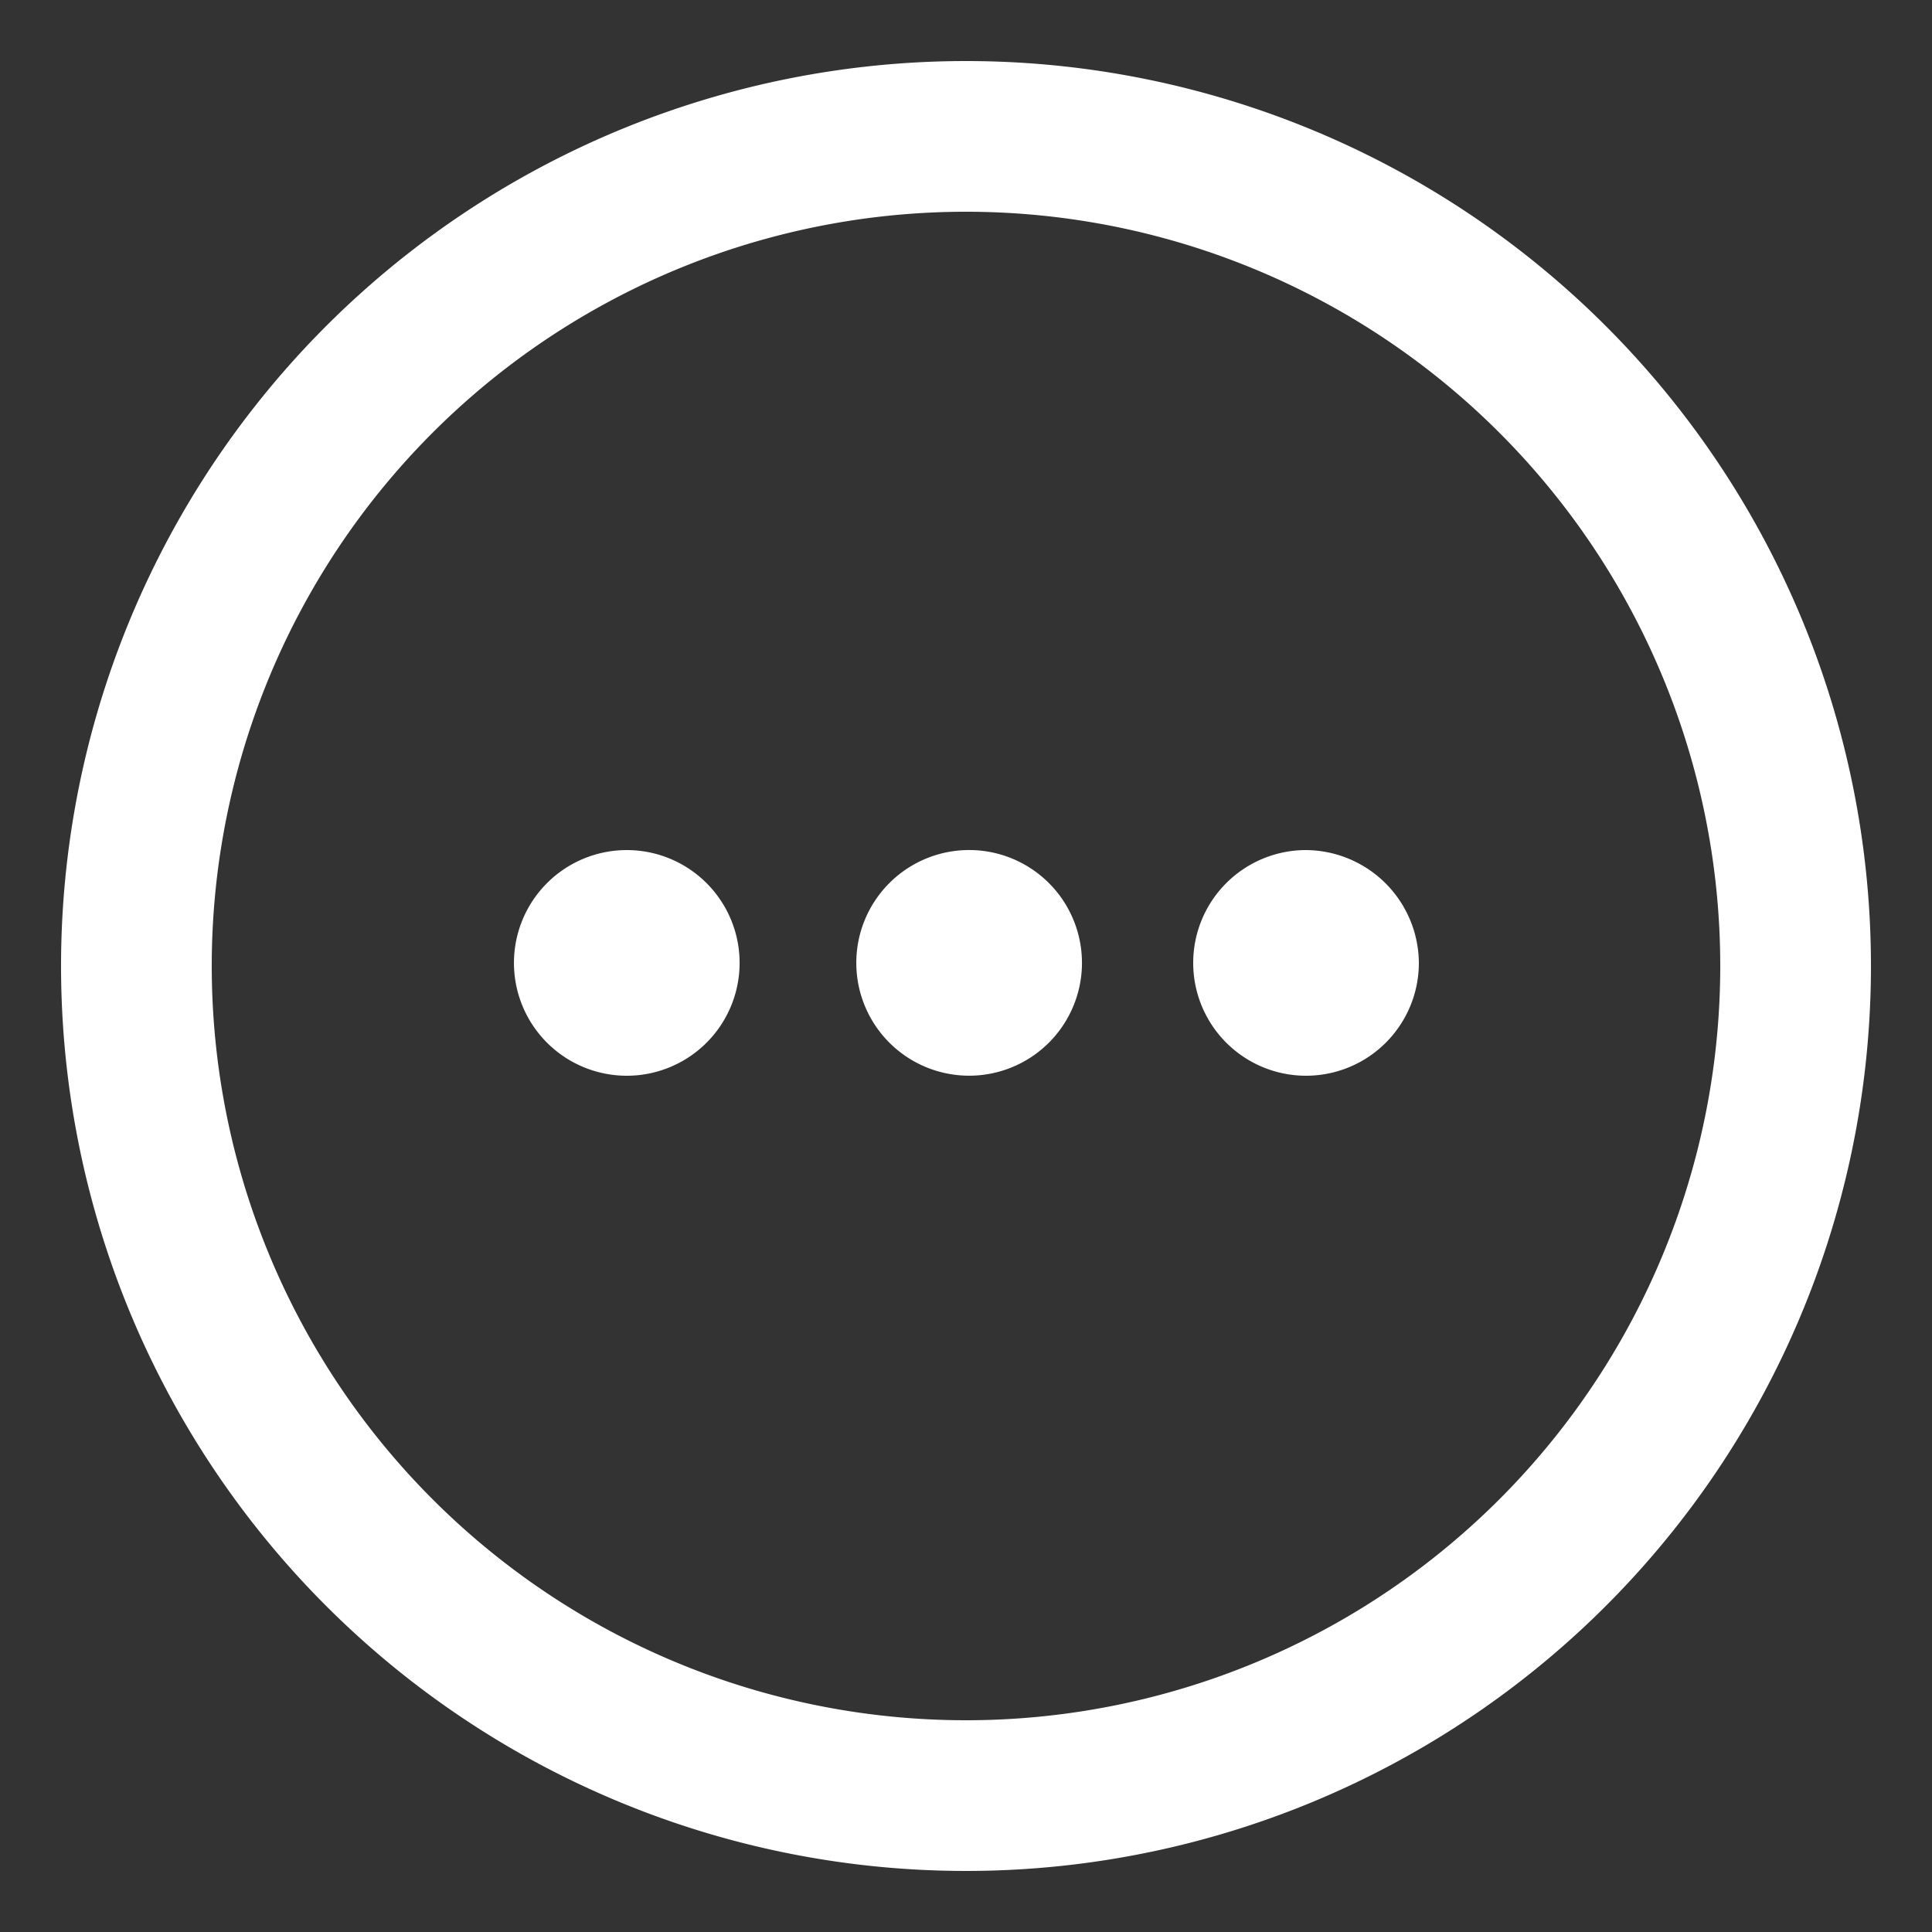 <svg id="Layer_1" data-name="Layer 1" xmlns="http://www.w3.org/2000/svg" viewBox="0 0 25 25"><rect x="0" y="0" width="25" height="25" fill="#333333" stroke="none"/><defs><style>.cls-1{fill:#fff;}</style></defs><g id="Group_1490" data-name="Group 1490"><path id="Path_304" data-name="Path 304" class="cls-1" d="M12.5.79A11.71,11.71,0,1,0,24.21,12.5,11.71,11.71,0,0,0,12.5.79Zm0,21.47a9.76,9.76,0,1,1,9.76-9.76A9.76,9.76,0,0,1,12.5,22.26Z"/><path id="Path_305" data-name="Path 305" class="cls-1" d="M12.5,11A1.46,1.46,0,1,0,14,12.5,1.46,1.46,0,0,0,12.5,11Z"/><path id="Path_306" data-name="Path 306" class="cls-1" d="M8.11,11A1.46,1.46,0,1,0,9.57,12.5,1.46,1.46,0,0,0,8.11,11Z"/><path id="Path_307" data-name="Path 307" class="cls-1" d="M16.89,11a1.46,1.46,0,1,0,1.47,1.46h0A1.47,1.47,0,0,0,16.89,11Z"/></g></svg>